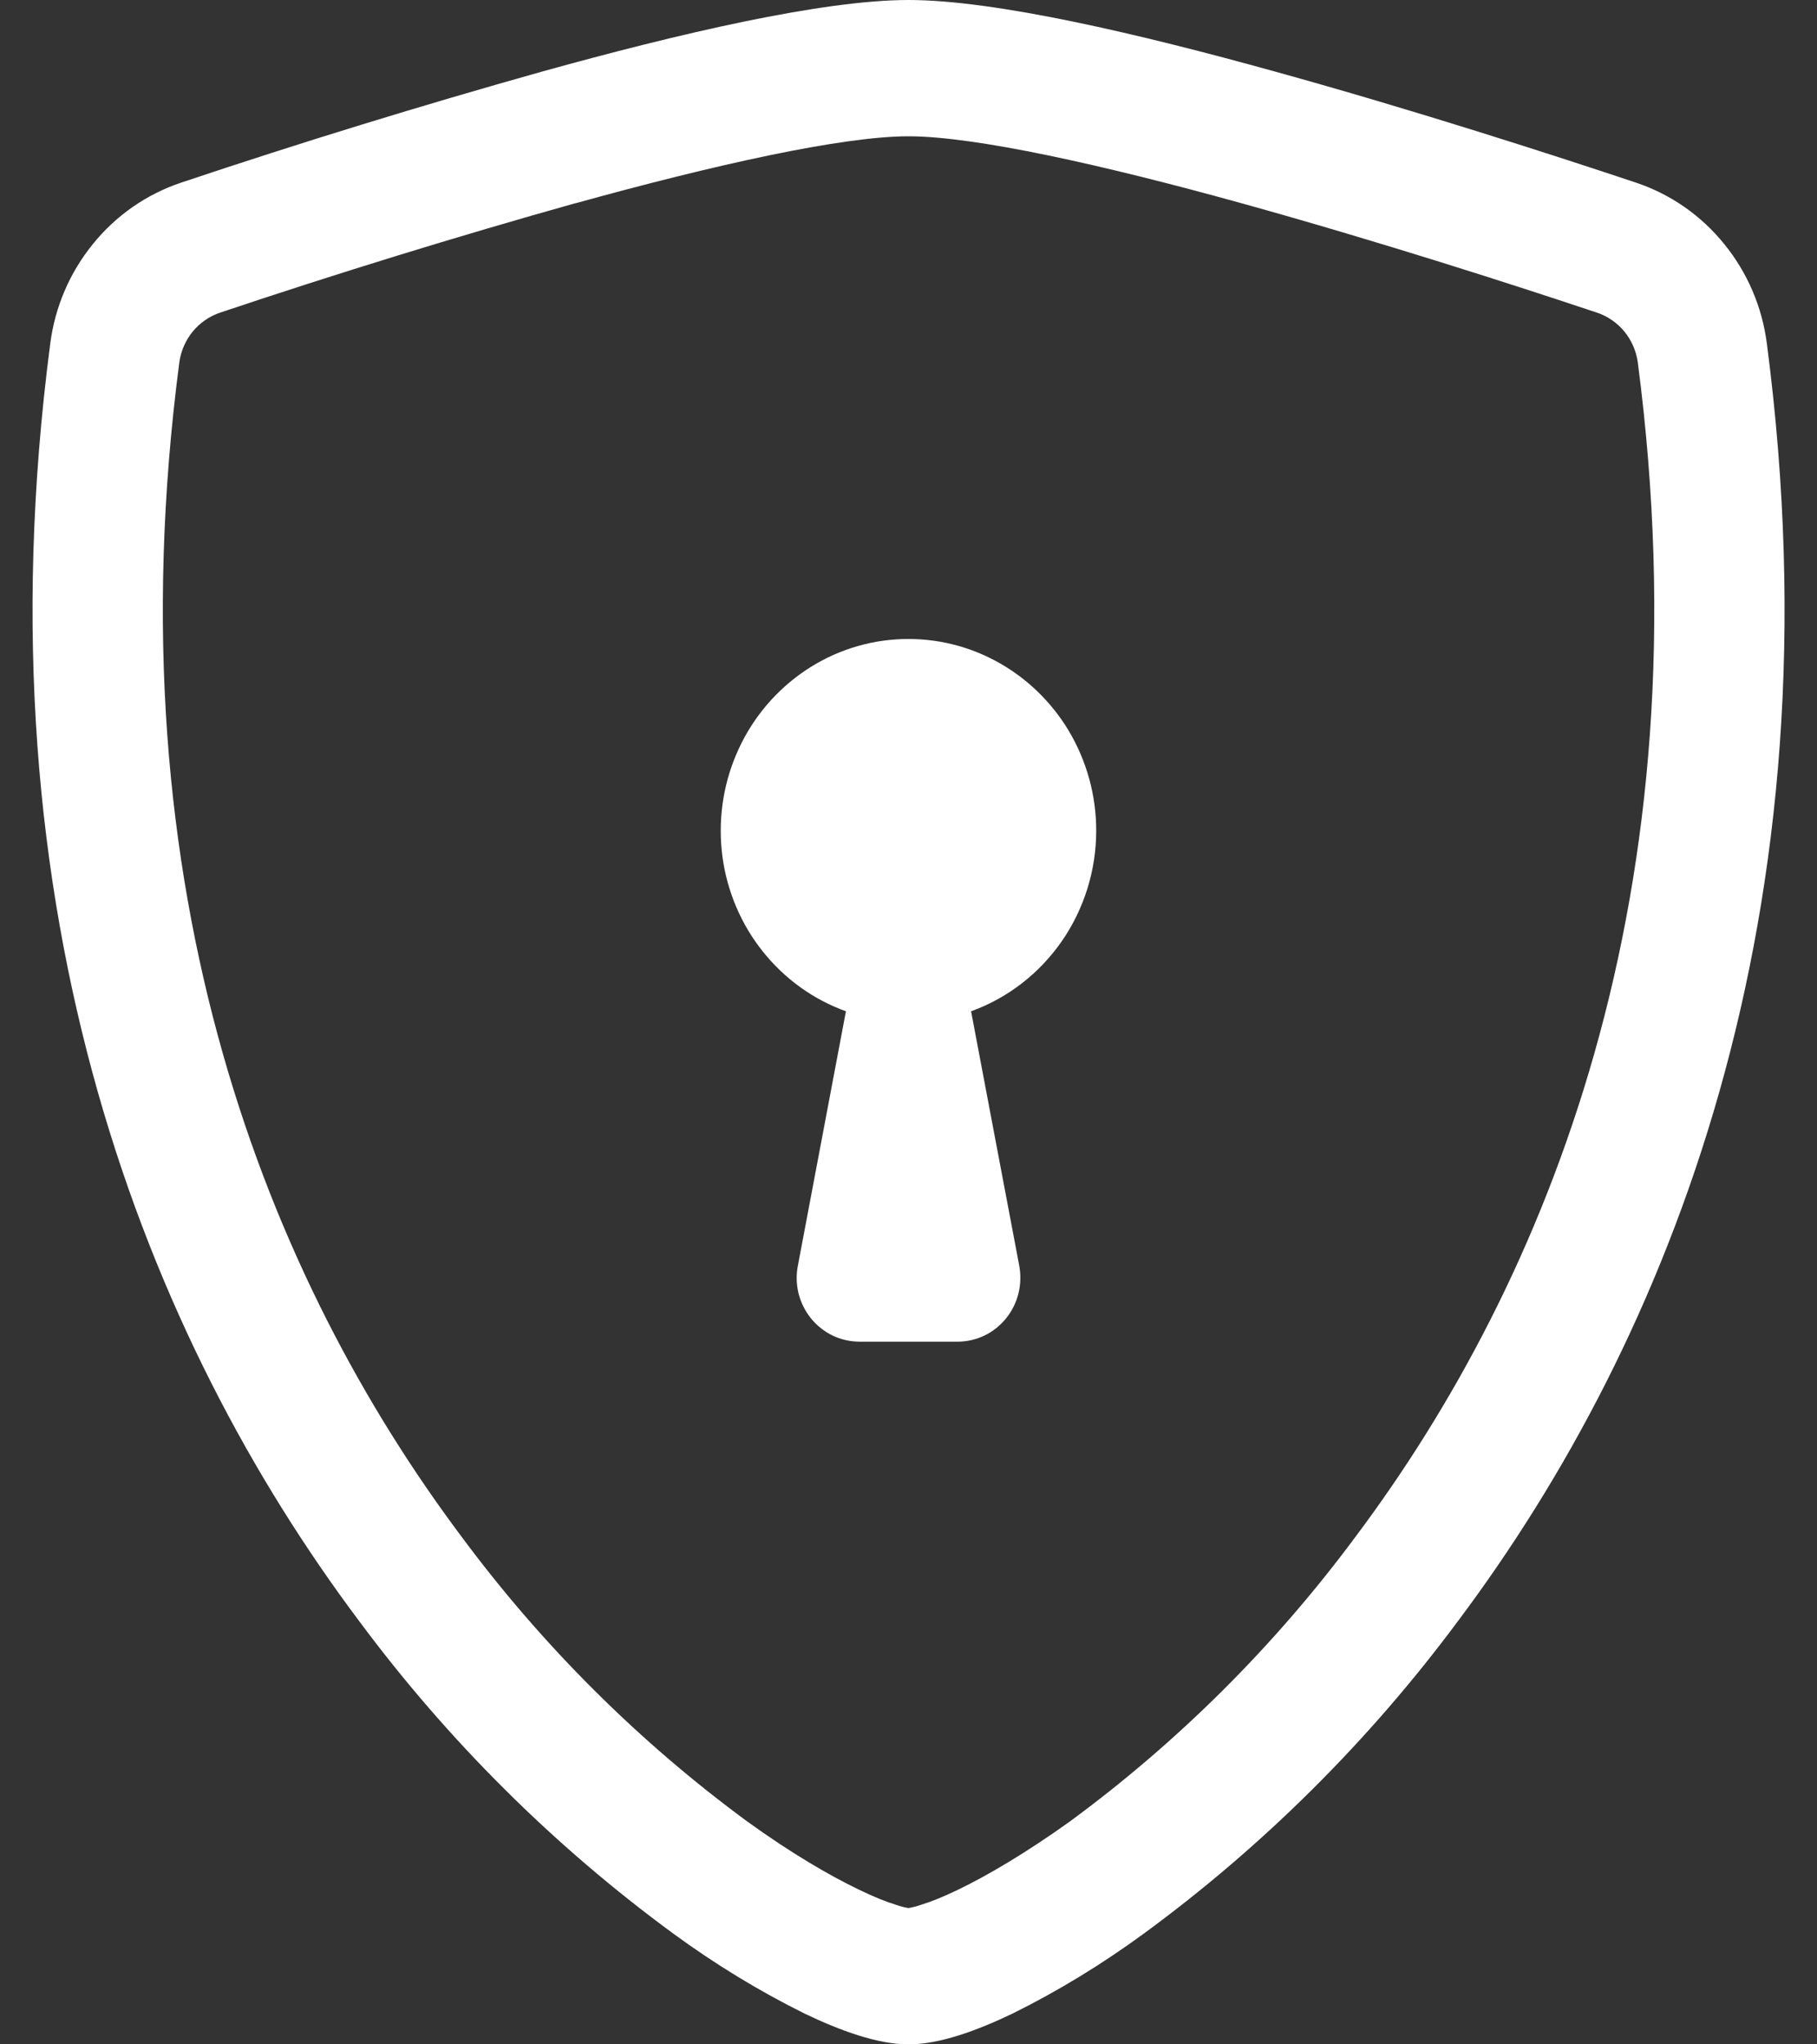 <svg width="16" height="18" viewBox="0 0 16 18" fill="none" xmlns="http://www.w3.org/2000/svg">
<rect x="0" y="0" width="16" height="18" fill="#333333" stroke="none"/>
<path d="M5.067 1.789C4.017 2.084 2.975 2.405 1.94 2.752C1.846 2.783 1.762 2.841 1.698 2.918C1.634 2.996 1.593 3.09 1.579 3.191C0.968 7.867 2.379 11.279 4.062 13.527C4.774 14.488 5.624 15.335 6.582 16.039C6.963 16.314 7.301 16.512 7.566 16.639C7.698 16.703 7.806 16.746 7.889 16.771C7.925 16.784 7.963 16.794 8 16.8C8.038 16.793 8.075 16.784 8.111 16.771C8.194 16.746 8.302 16.703 8.435 16.639C8.699 16.512 9.037 16.312 9.419 16.039C10.377 15.335 11.227 14.488 11.939 13.527C13.622 11.28 15.033 7.867 14.422 3.191C14.408 3.09 14.367 2.996 14.303 2.918C14.239 2.841 14.155 2.783 14.06 2.752C13.343 2.512 12.132 2.122 10.934 1.79C9.711 1.451 8.586 1.2 8 1.2C7.416 1.2 6.29 1.451 5.067 1.79V1.789ZM4.774 0.63C5.969 0.298 7.24 0 8 0C8.761 0 10.031 0.298 11.227 0.63C12.45 0.968 13.684 1.367 14.409 1.609C14.712 1.711 14.981 1.898 15.184 2.15C15.388 2.401 15.518 2.705 15.559 3.029C16.216 8.065 14.692 11.798 12.843 14.267C12.059 15.324 11.124 16.254 10.069 17.027C9.704 17.294 9.318 17.53 8.914 17.73C8.605 17.878 8.274 18 8 18C7.727 18 7.396 17.878 7.087 17.73C6.683 17.53 6.297 17.294 5.932 17.027C4.877 16.254 3.942 15.324 3.158 14.267C1.309 11.798 -0.215 8.065 0.442 3.029C0.483 2.705 0.613 2.401 0.817 2.15C1.02 1.898 1.289 1.711 1.592 1.609C2.645 1.256 3.706 0.93 4.774 0.63Z" fill="white"/>
<path d="M9.653 7.313C9.653 7.662 9.547 8.002 9.35 8.287C9.152 8.572 8.873 8.788 8.551 8.904L8.975 11.143C8.99 11.225 8.988 11.309 8.968 11.389C8.948 11.469 8.911 11.544 8.859 11.608C8.807 11.672 8.742 11.724 8.669 11.759C8.595 11.794 8.515 11.813 8.434 11.813H7.566C7.484 11.812 7.404 11.794 7.331 11.759C7.258 11.723 7.193 11.672 7.141 11.608C7.09 11.544 7.052 11.469 7.032 11.389C7.012 11.308 7.01 11.225 7.026 11.143L7.449 8.904C7.163 8.801 6.911 8.62 6.719 8.38C6.527 8.141 6.404 7.852 6.362 7.546C6.321 7.239 6.362 6.927 6.483 6.643C6.603 6.359 6.798 6.115 7.045 5.936C7.292 5.757 7.583 5.651 7.885 5.63C8.188 5.609 8.49 5.672 8.759 5.815C9.028 5.957 9.254 6.172 9.412 6.436C9.569 6.7 9.653 7.003 9.653 7.313Z" fill="white"/>
</svg>
